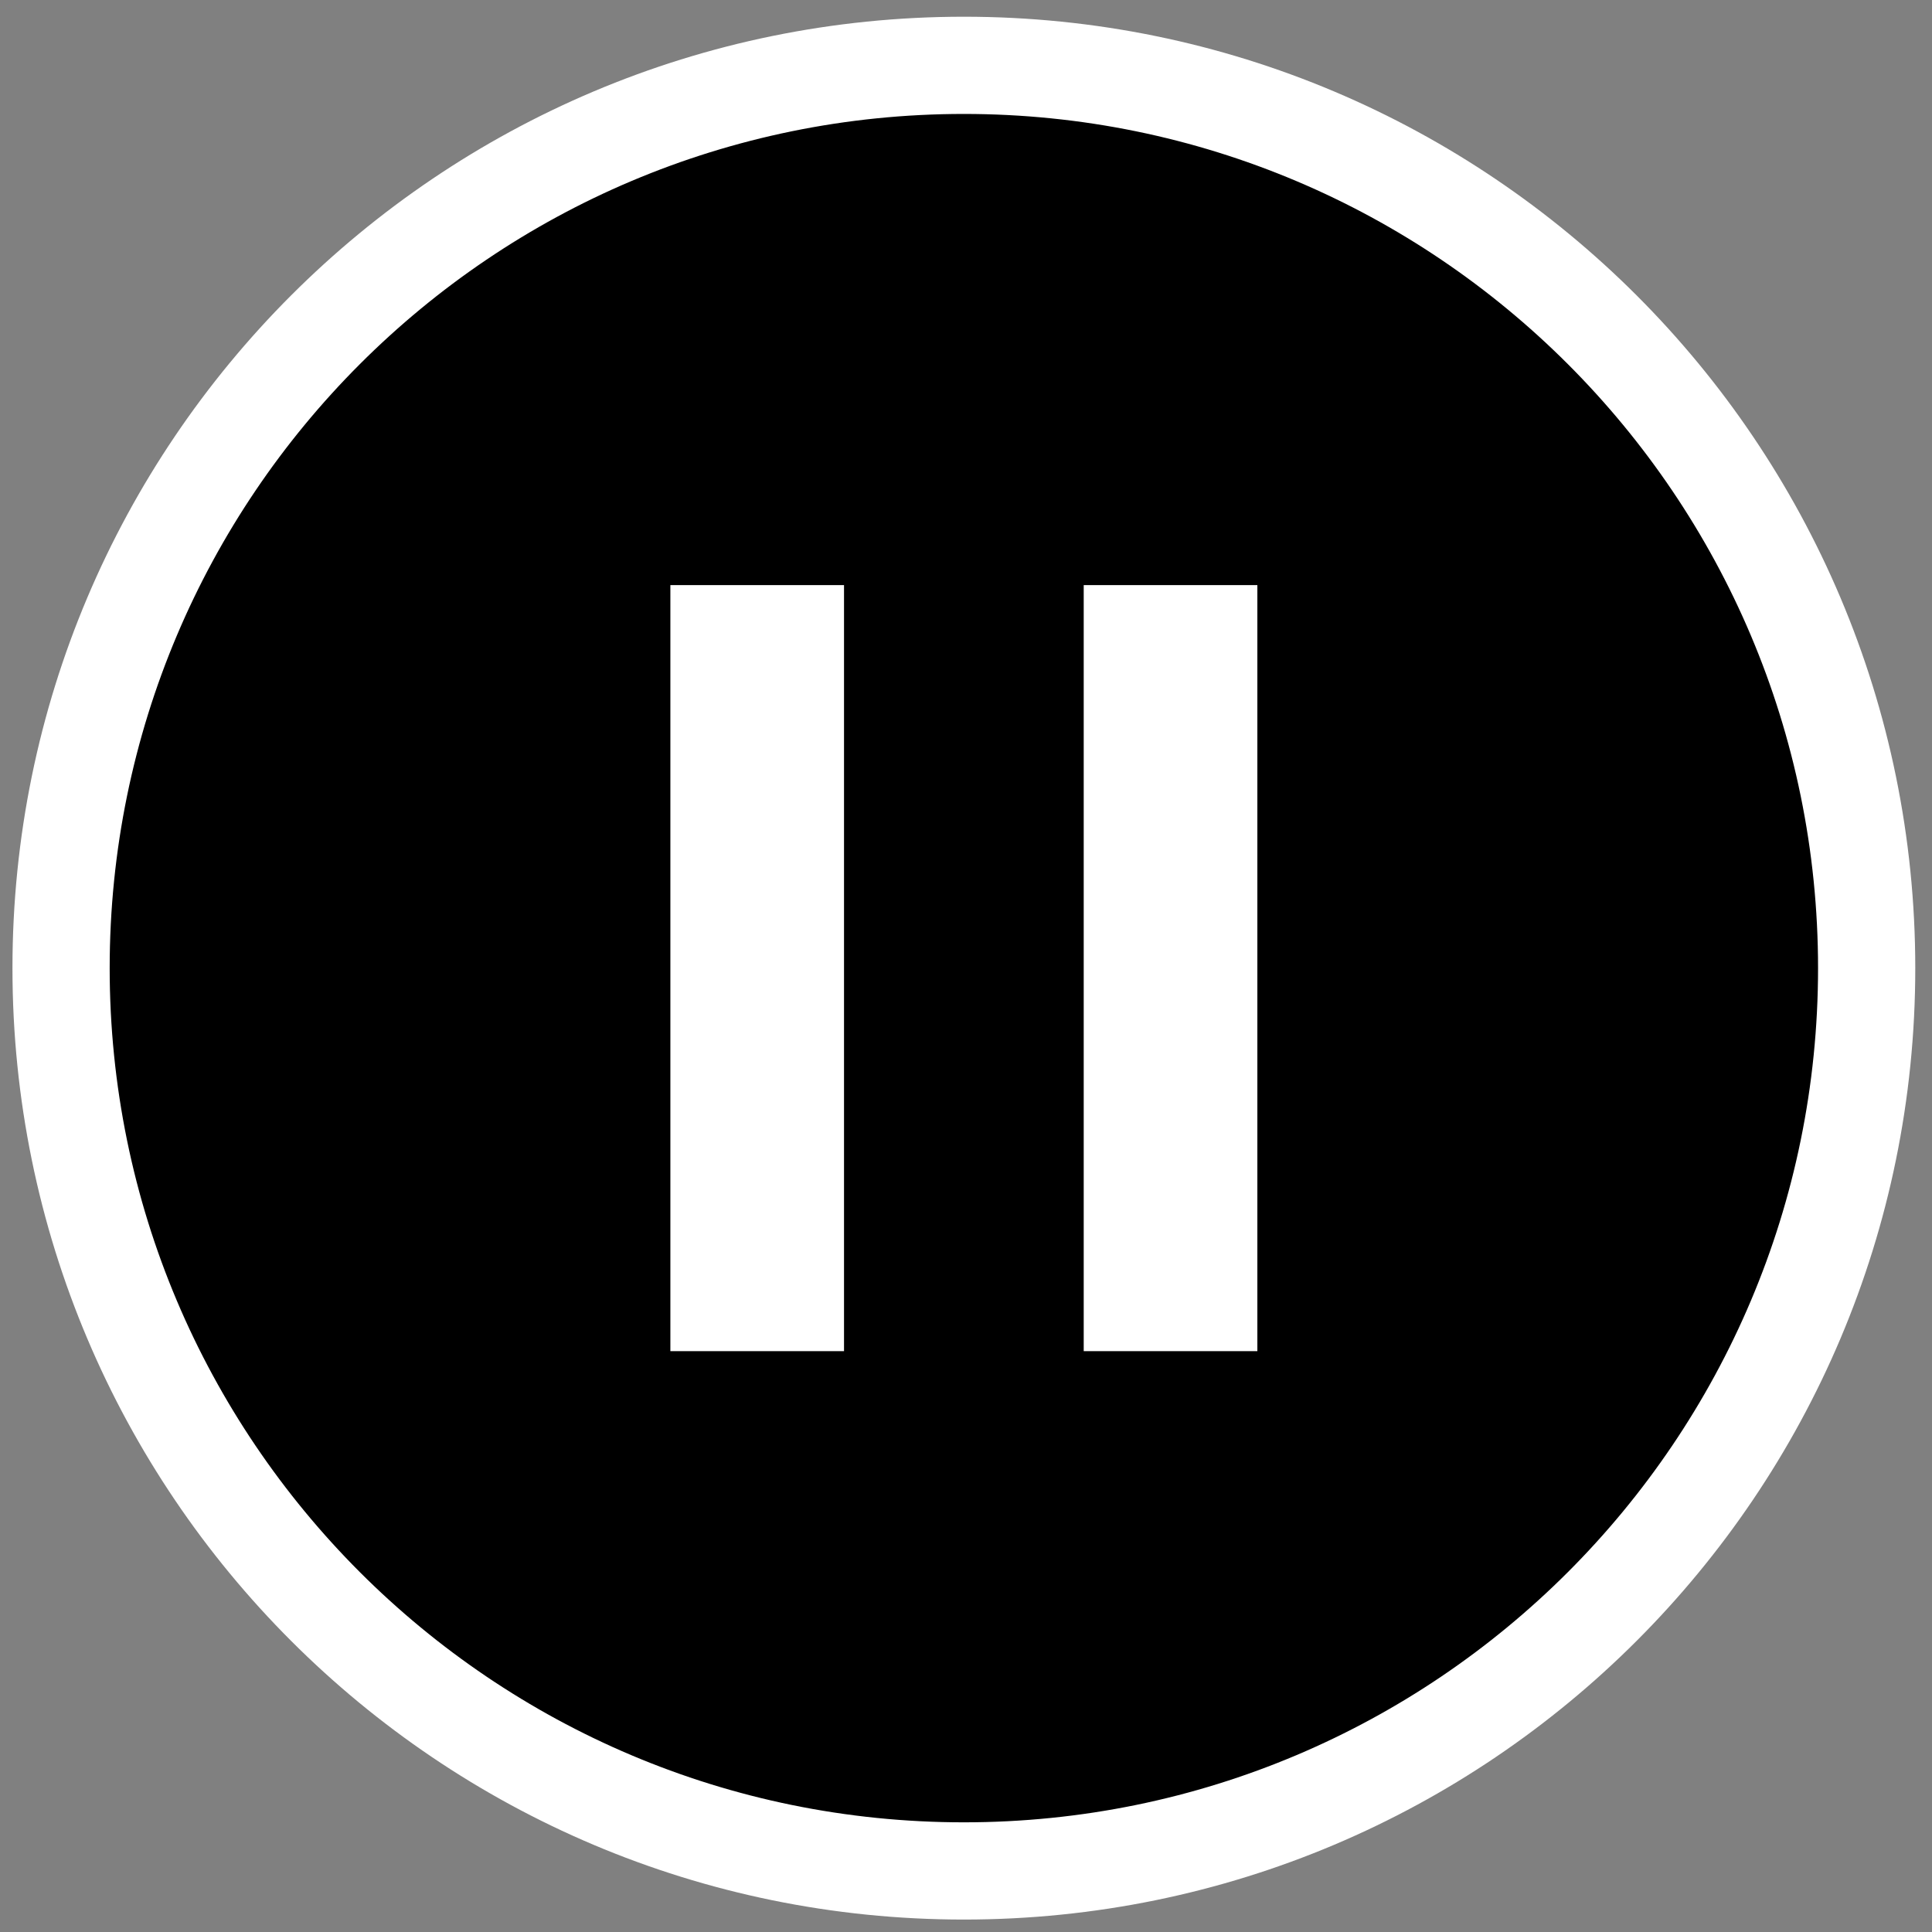 <?xml version="1.0" encoding="utf-8"?>
<!-- Generator: Adobe Illustrator 17.0.1, SVG Export Plug-In . SVG Version: 6.00 Build 0)  -->
<!DOCTYPE svg PUBLIC "-//W3C//DTD SVG 1.1//EN" "http://www.w3.org/Graphics/SVG/1.1/DTD/svg11.dtd">
<svg version="1.1" id="Layer_1" xmlns="http://www.w3.org/2000/svg" xmlns:xlink="http://www.w3.org/1999/xlink" x="0px" y="0px"
	 width="125px" height="125px" viewBox="0 0 125 125" enable-background="new 0 0 125 125" xml:space="preserve">
<rect x="0" y="0" width="125" height="125" fill="#808080" stroke="none"/>
<g>
	<circle fill-rule="evenodd" clip-rule="evenodd" cx="62.362" cy="62.638" r="58.411"/>
	<path fill-rule="evenodd" clip-rule="evenodd" fill="#FFFFFF" d="M62.362,1.082c16.998,0,32.388,6.89,43.527,18.029
		c11.139,11.139,18.029,26.529,18.029,43.527s-6.89,32.388-18.029,43.527c-11.139,11.139-26.528,18.03-43.527,18.03
		s-32.387-6.89-43.527-18.03C7.696,95.025,0.806,79.636,0.806,62.638c0-16.998,6.89-32.387,18.029-43.527
		C29.975,7.972,45.364,1.082,62.362,1.082L62.362,1.082z M101.441,23.559C91.441,13.558,77.624,7.372,62.362,7.372
		s-29.078,6.186-39.079,16.187S7.096,47.376,7.096,62.638c0,15.261,6.186,29.078,16.187,39.079
		c10.001,10.001,23.818,16.187,39.079,16.187c15.261,0,29.078-6.186,39.079-16.187c10.001-10.001,16.187-23.818,16.187-39.079
		C117.628,47.376,111.442,33.559,101.441,23.559z"/>
	<rect x="43.373" y="37.856" fill-rule="evenodd" clip-rule="evenodd" fill="#FFFFFF" width="11.235" height="49.563"/>
	<rect x="70.116" y="37.856" fill-rule="evenodd" clip-rule="evenodd" fill="#FFFFFF" width="11.235" height="49.563"/>
</g>
</svg>

